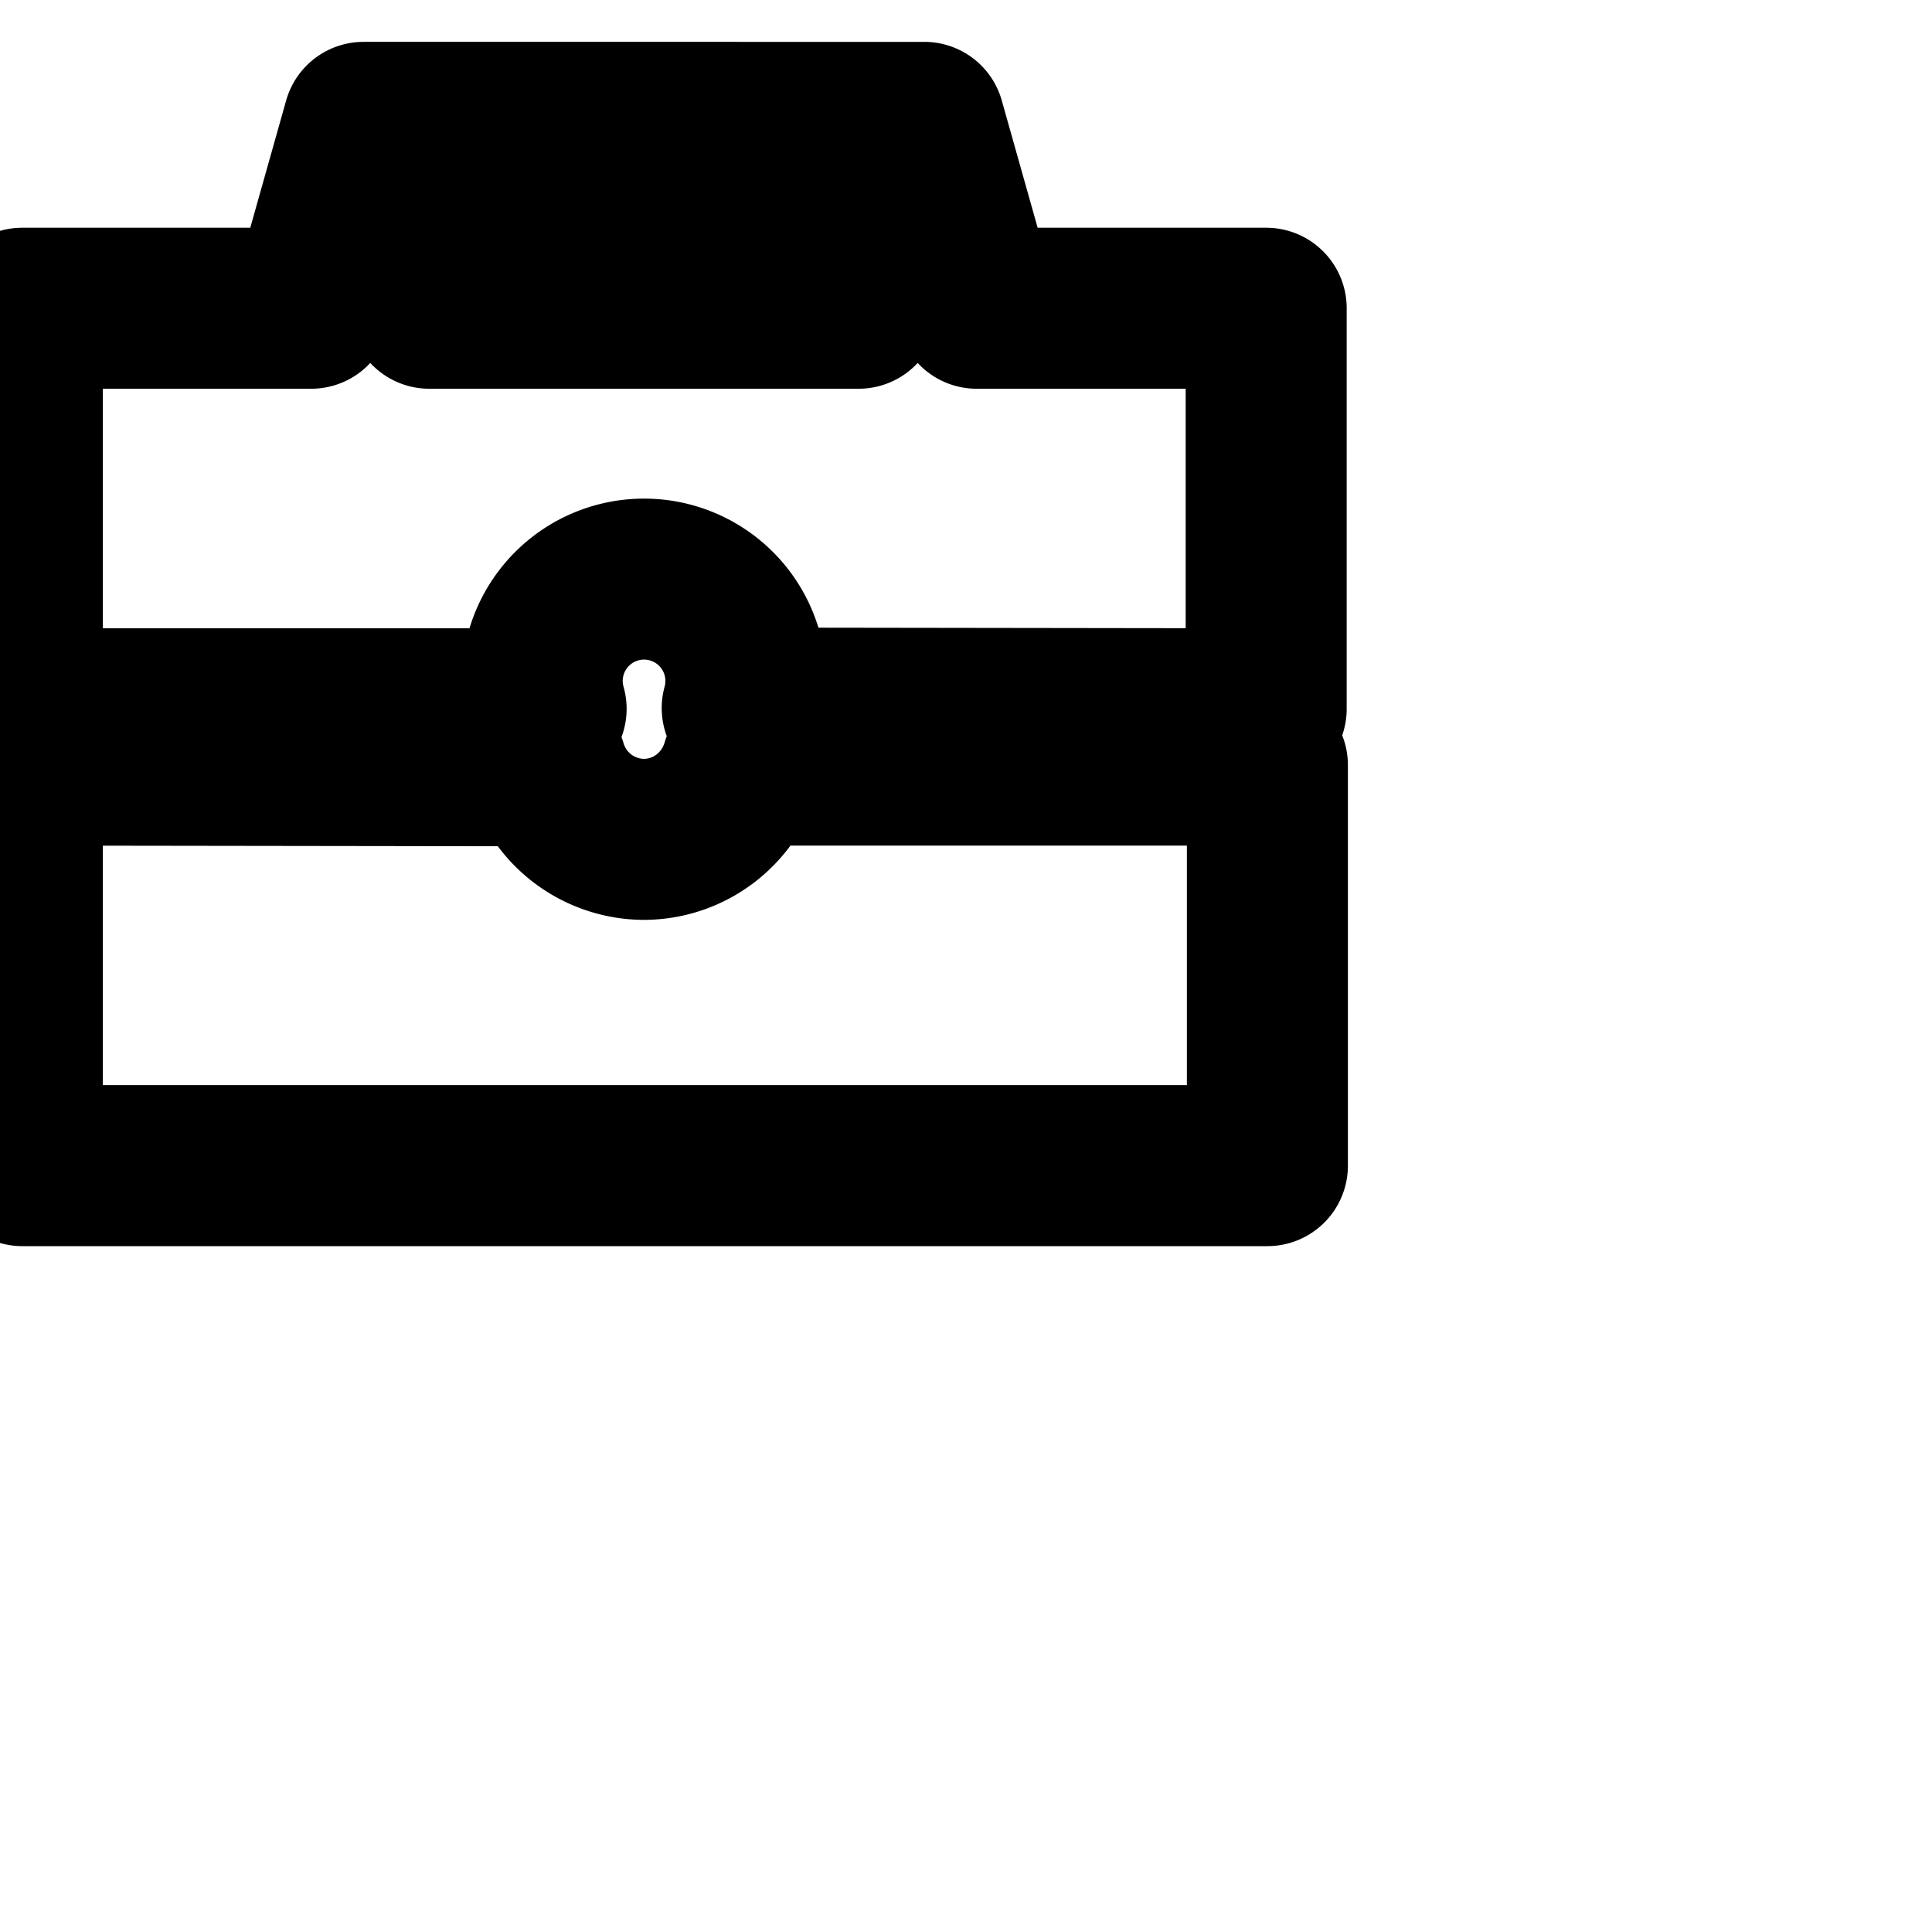 <svg xmlns="http://www.w3.org/2000/svg" width="24" height="24" viewBox="0 0 24 24" fill="none" stroke="currentColor" stroke-width="2" stroke-linecap="round" stroke-linejoin="round" class="feather feather-jobs"><path d="M12.133 3.829l-.651-2.309H4.517l-.651 2.309H.277v4.976h6.507a1.265 1.265 0 1 1 2.436-.009l6.509.009V3.829zm-6.8 0l.256-.917h4.853l.224.917z"></path><path d="M8 10.427a1.27 1.27 0 0 1-1.214-.914L.277 9.504v4.976h15.467V9.504H9.216c-.156.535-.64.92-1.216.923z"></path></svg>